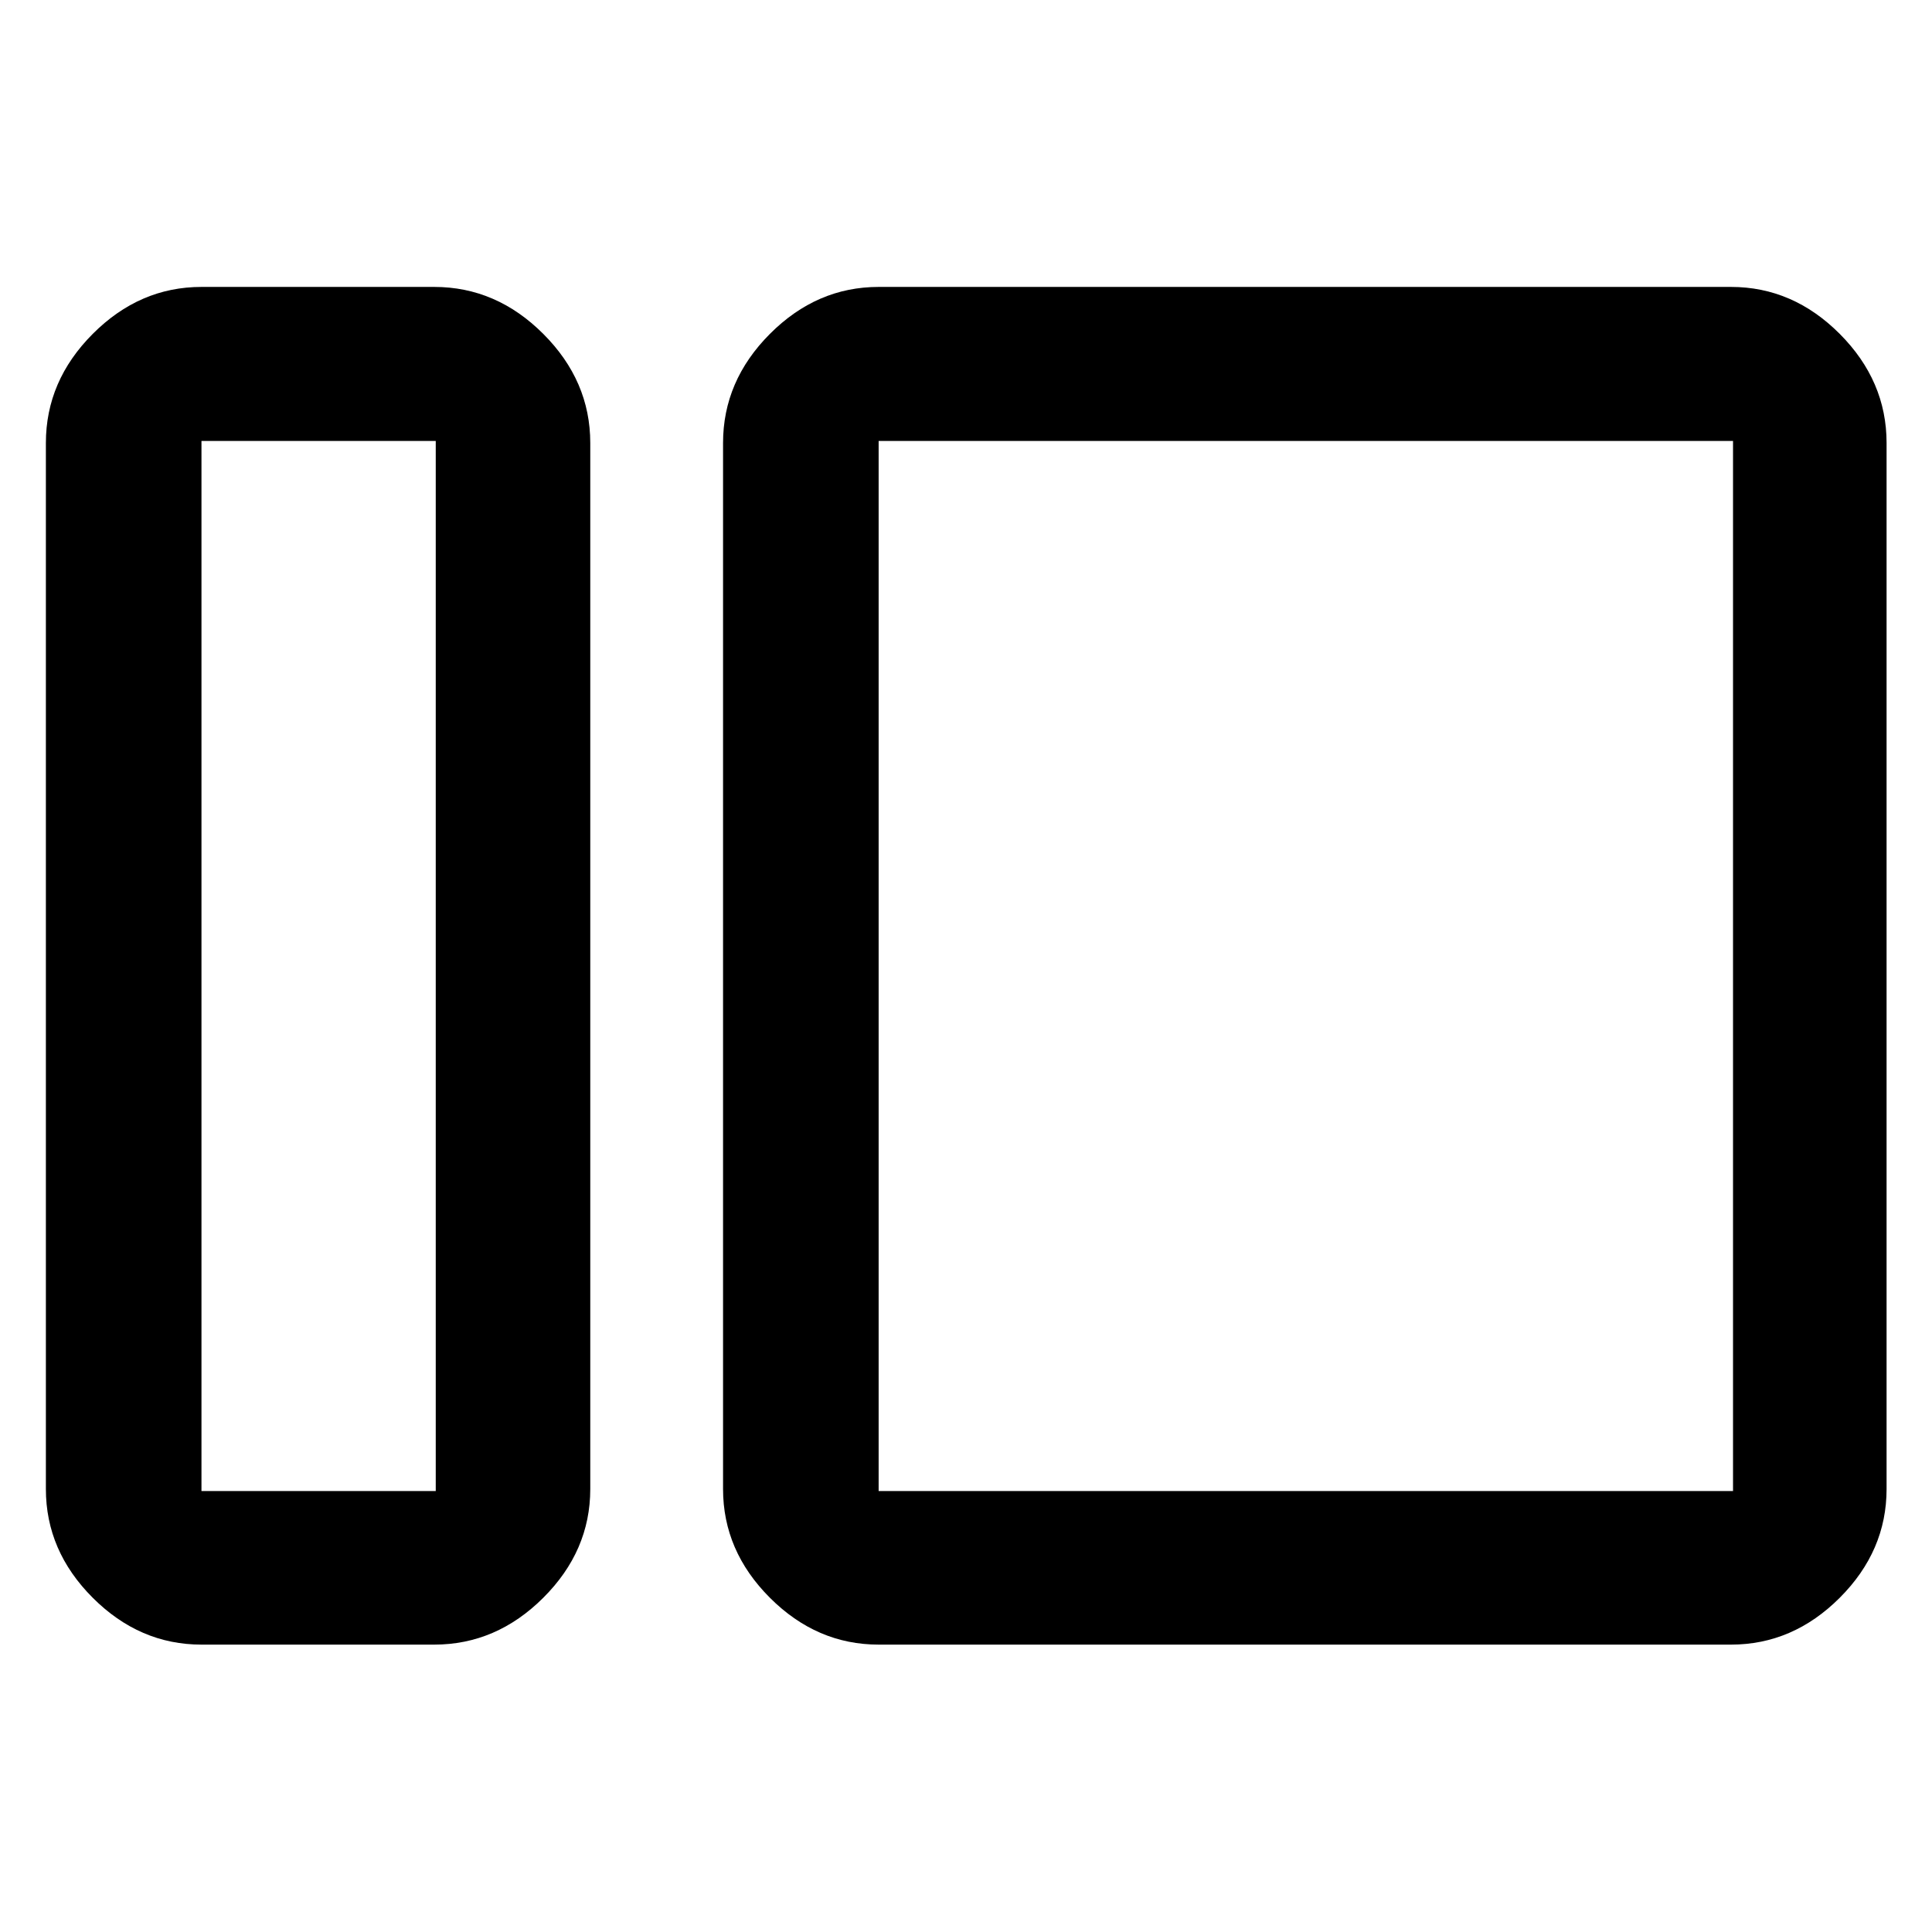 <svg xmlns="http://www.w3.org/2000/svg" height="48" viewBox="0 -960 960 960" width="48"><path d="M100.11-142.8q-30.75 0-54.03-23.28T22.8-220.11v-519.78q0-30.85 23.28-54.2 23.28-23.34 54.03-23.34h115.65q30.85 0 54.19 23.34 23.35 23.35 23.35 54.2v519.78q0 30.75-23.35 54.03-23.34 23.28-54.19 23.28H100.11Zm0-76.31h116.41v-521.78H100.11v521.78Zm336.48 76.31q-30.75 0-54.03-23.28t-23.28-54.03v-519.78q0-30.85 23.28-54.2 23.28-23.34 54.03-23.34h423.54q30.75 0 54.03 23.34 23.27 23.35 23.27 54.2v519.78q0 30.75-23.27 54.03-23.28 23.28-54.03 23.28H436.59Zm0-76.31h424.54v-521.78H436.59v521.78Zm-220.07 0v-521.78 521.78Zm220.07 0v-521.78 521.78Z"/></svg>